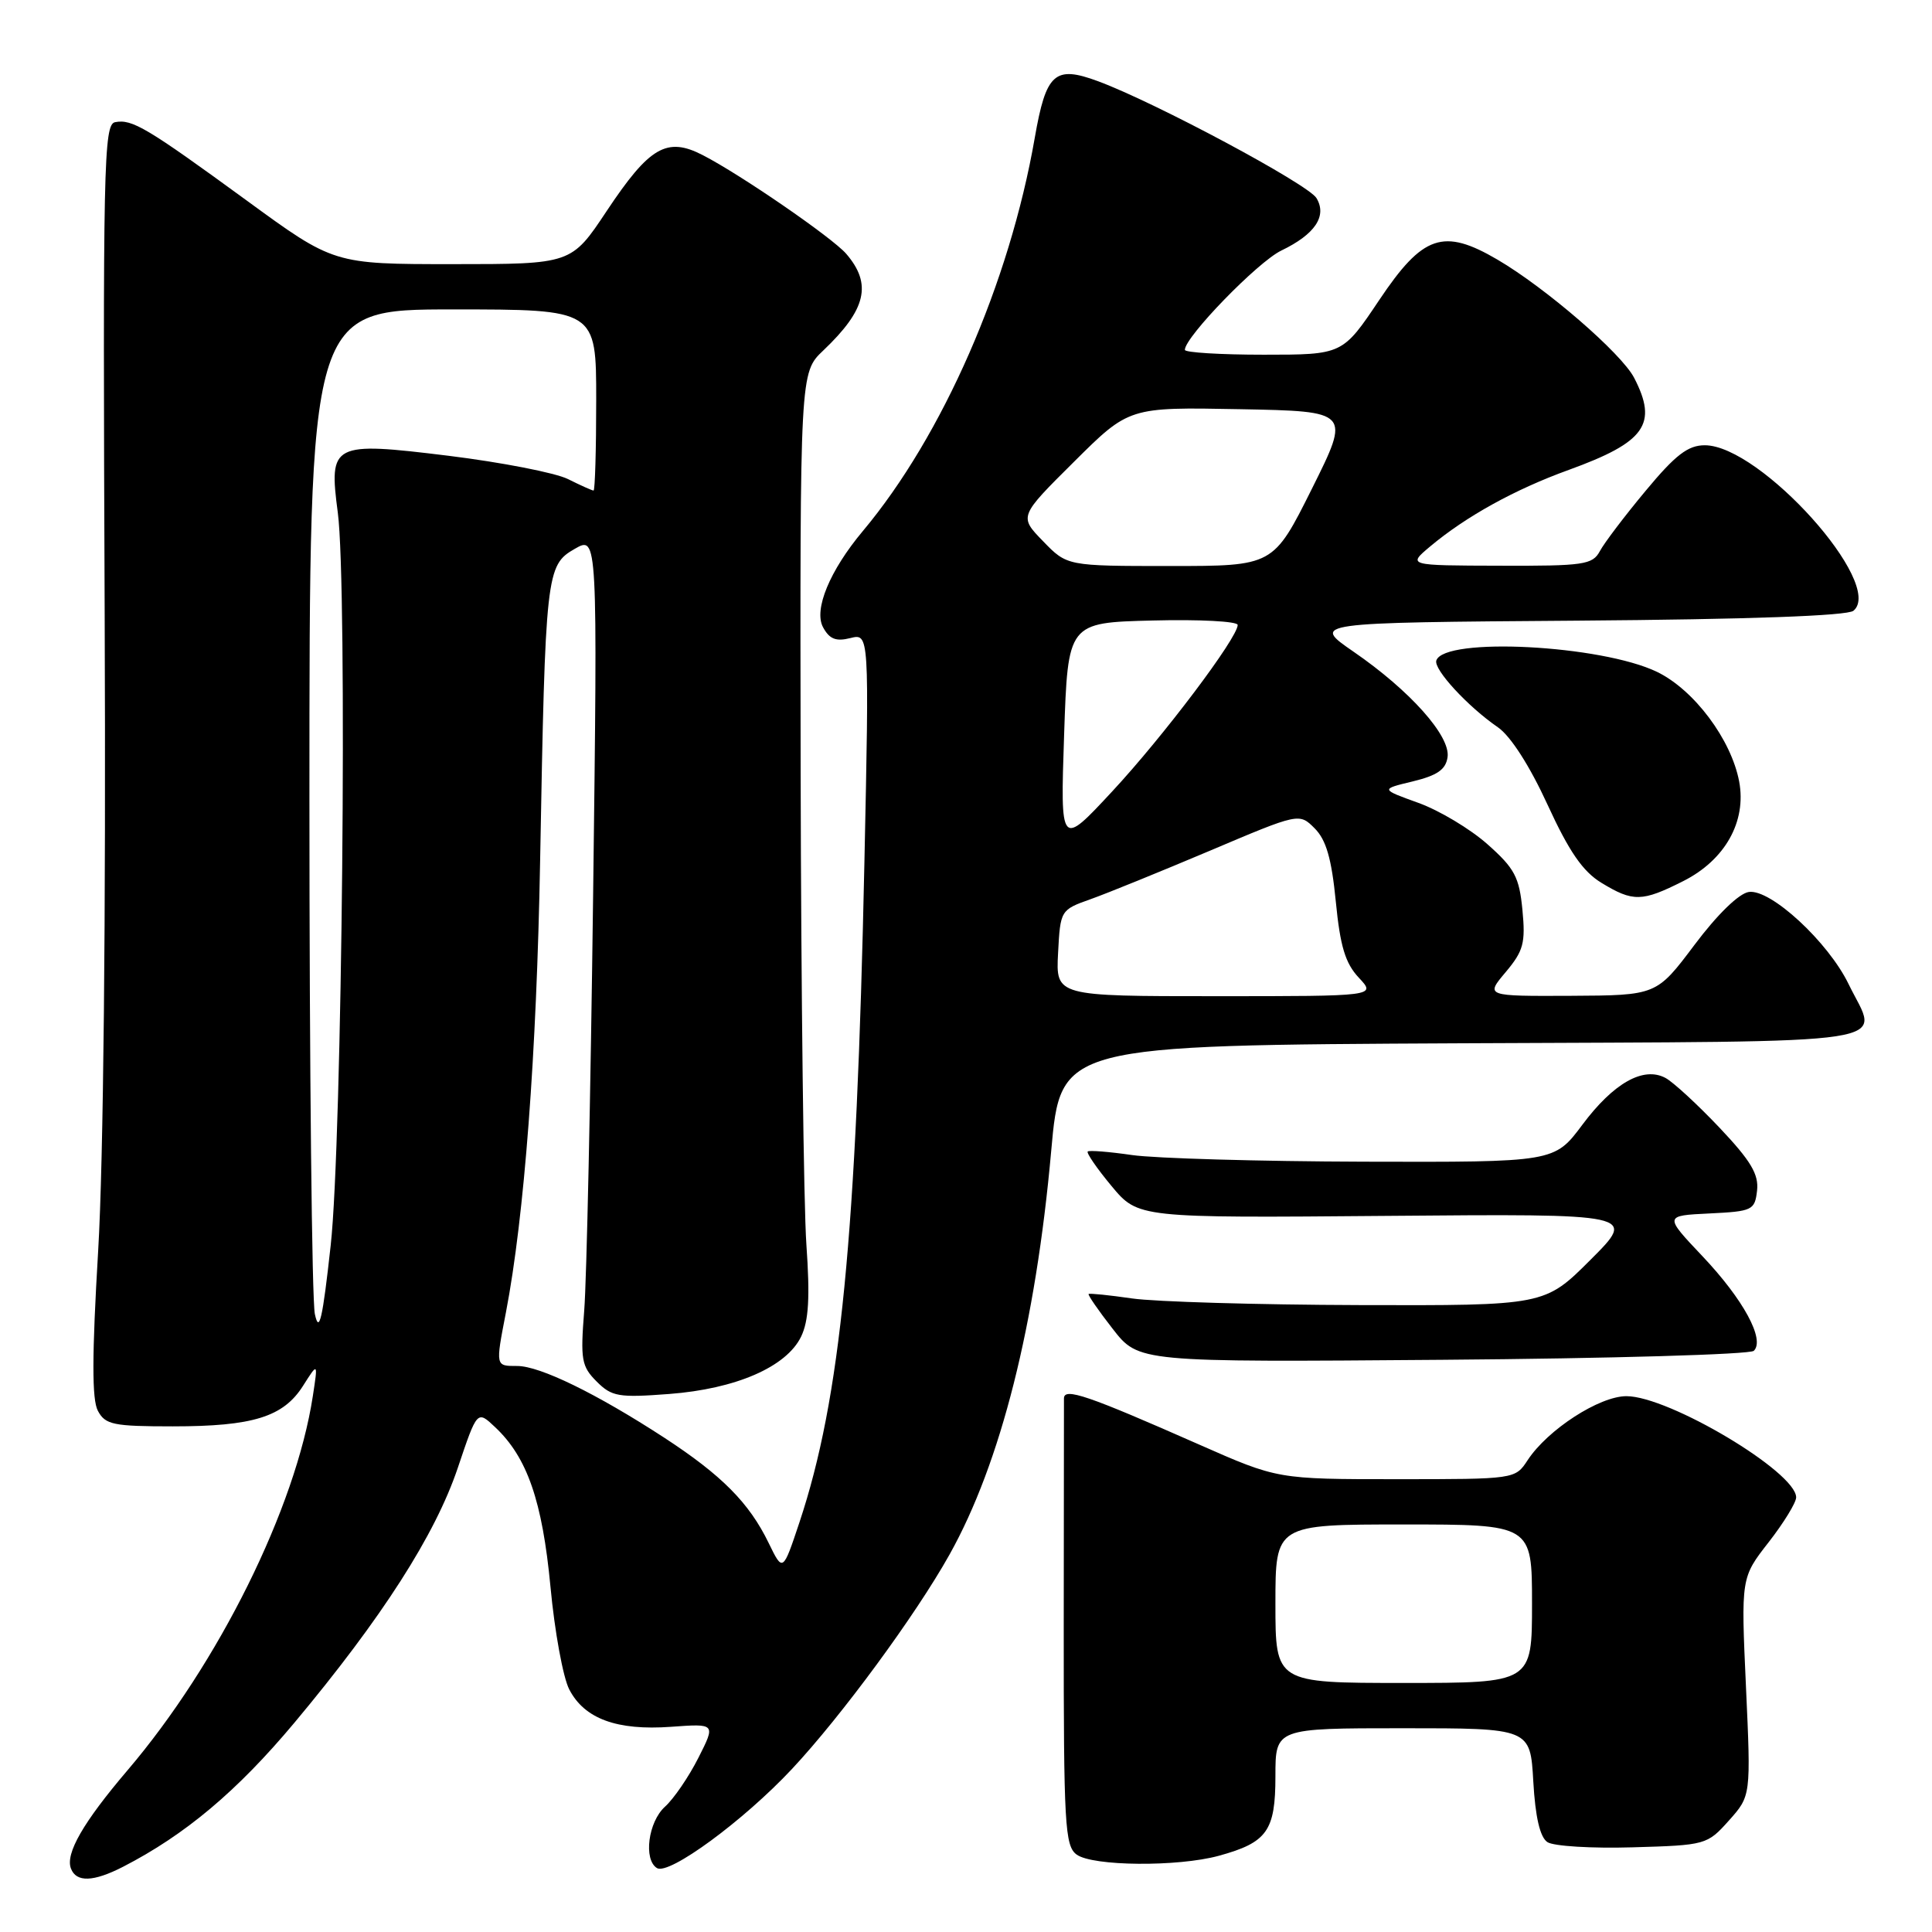 <?xml version="1.0" encoding="UTF-8" standalone="no"?>
<!DOCTYPE svg PUBLIC "-//W3C//DTD SVG 1.1//EN" "http://www.w3.org/Graphics/SVG/1.1/DTD/svg11.dtd" >
<svg xmlns="http://www.w3.org/2000/svg" xmlns:xlink="http://www.w3.org/1999/xlink" version="1.1" viewBox="0 0 256 256">
 <g >
 <path fill="currentColor"
d=" M 16.30 247.36 C 24.54 243.12 31.42 237.34 39.01 228.27 C 50.61 214.39 57.67 203.38 60.66 194.50 C 63.23 186.86 63.23 186.86 65.60 189.10 C 69.86 193.10 71.86 198.88 72.94 210.25 C 73.49 216.16 74.61 222.29 75.43 223.86 C 77.44 227.75 81.74 229.33 88.92 228.81 C 94.84 228.38 94.84 228.38 92.53 232.94 C 91.26 235.45 89.27 238.36 88.11 239.40 C 85.89 241.41 85.24 246.41 87.05 247.53 C 88.64 248.51 98.52 241.26 104.93 234.41 C 111.49 227.40 121.33 214.01 125.81 206.00 C 132.61 193.85 137.24 175.46 139.29 152.50 C 140.54 138.50 140.54 138.50 193.77 138.24 C 253.54 137.95 248.95 138.66 244.95 130.40 C 242.25 124.82 234.62 117.77 231.73 118.19 C 230.42 118.38 227.56 121.16 224.53 125.20 C 219.50 131.89 219.50 131.89 208.16 131.95 C 196.82 132.00 196.82 132.00 199.52 128.80 C 201.87 126.00 202.15 124.95 201.73 120.57 C 201.31 116.22 200.70 115.06 197.10 111.87 C 194.82 109.84 190.69 107.37 187.93 106.38 C 182.91 104.57 182.91 104.57 187.20 103.54 C 190.45 102.75 191.58 101.97 191.81 100.32 C 192.21 97.53 186.83 91.50 179.36 86.36 C 173.76 82.50 173.76 82.50 209.04 82.24 C 231.80 82.07 244.77 81.60 245.59 80.93 C 249.81 77.43 233.25 59.00 225.89 59.00 C 223.67 59.00 222.01 60.27 218.06 65.03 C 215.30 68.34 212.57 71.94 211.99 73.03 C 211.02 74.83 209.87 75.00 198.71 74.96 C 186.50 74.93 186.50 74.93 189.50 72.41 C 194.25 68.43 200.72 64.85 207.88 62.26 C 218.02 58.58 219.71 56.20 216.53 50.06 C 214.86 46.83 204.84 38.16 198.42 34.40 C 191.25 30.20 188.54 31.12 182.76 39.75 C 177.90 47.00 177.90 47.00 167.45 47.00 C 161.70 47.00 157.00 46.71 157.00 46.36 C 157.00 44.65 166.66 34.70 169.78 33.20 C 174.25 31.05 175.87 28.63 174.44 26.25 C 173.33 24.41 153.10 13.58 145.49 10.76 C 139.76 8.64 138.61 9.66 137.11 18.27 C 133.76 37.51 124.92 57.73 114.32 70.38 C 109.94 75.61 107.81 80.77 109.05 83.10 C 109.90 84.68 110.76 85.03 112.67 84.55 C 115.18 83.92 115.18 83.92 114.54 114.21 C 113.49 163.96 111.39 185.29 105.94 201.69 C 103.73 208.32 103.73 208.32 101.85 204.45 C 99.26 199.12 95.63 195.47 88.00 190.49 C 79.04 184.66 71.55 181.00 68.53 181.00 C 65.64 181.00 65.65 181.08 67.04 173.89 C 69.47 161.27 71.11 139.70 71.57 114.00 C 72.26 75.90 72.37 74.90 76.15 72.73 C 79.19 70.98 79.19 70.98 78.59 118.74 C 78.26 145.01 77.73 169.73 77.41 173.67 C 76.90 180.16 77.05 181.05 79.06 183.06 C 81.06 185.06 81.96 185.22 88.66 184.71 C 97.50 184.04 104.20 181.13 106.15 177.11 C 107.16 175.01 107.34 171.91 106.85 164.90 C 106.49 159.73 106.15 131.62 106.09 102.44 C 106.00 49.37 106.00 49.37 109.09 46.44 C 114.79 41.02 115.59 37.64 112.12 33.62 C 110.26 31.48 98.15 23.14 93.11 20.55 C 88.36 18.10 86.05 19.45 80.39 27.96 C 75.71 35.00 75.71 35.00 59.97 35.00 C 44.23 35.00 44.23 35.00 32.69 26.57 C 19.43 16.90 17.51 15.75 15.25 16.19 C 13.74 16.48 13.62 21.82 13.87 81.50 C 14.04 121.59 13.71 153.86 13.01 165.69 C 12.18 179.67 12.17 185.45 12.97 186.94 C 13.95 188.78 15.01 189.00 22.89 189.00 C 33.52 189.00 37.55 187.75 40.16 183.62 C 42.14 180.50 42.14 180.50 41.45 185.00 C 39.18 199.80 28.98 220.40 16.89 234.58 C 11.02 241.47 8.64 245.61 9.40 247.59 C 10.11 249.45 12.38 249.37 16.30 247.36 Z  M 161.50 245.90 C 167.91 244.14 169.00 242.61 169.00 235.35 C 169.00 229.00 169.00 229.00 185.89 229.00 C 202.77 229.00 202.77 229.00 203.17 236.06 C 203.44 240.79 204.06 243.44 205.04 244.09 C 205.84 244.63 210.93 244.94 216.33 244.78 C 226.03 244.50 226.21 244.45 229.09 241.23 C 232.01 237.96 232.01 237.96 231.35 223.51 C 230.69 209.05 230.69 209.05 234.35 204.36 C 236.36 201.78 238.00 199.10 238.00 198.41 C 238.00 195.05 221.14 185.00 215.51 185.00 C 211.92 185.00 205.07 189.44 202.42 193.48 C 200.77 196.00 200.75 196.00 185.03 196.00 C 169.29 196.00 169.29 196.00 158.89 191.41 C 144.12 184.89 141.00 183.82 140.98 185.29 C 140.97 185.96 140.96 199.55 140.95 215.49 C 140.94 241.77 141.10 244.60 142.66 245.74 C 144.78 247.29 156.05 247.39 161.50 245.90 Z  M 232.39 178.99 C 233.90 177.51 231.01 172.19 225.60 166.47 C 220.50 161.08 220.50 161.08 226.50 160.79 C 232.21 160.51 232.52 160.37 232.82 157.76 C 233.06 155.60 232.01 153.83 227.84 149.42 C 224.93 146.35 221.71 143.38 220.68 142.83 C 217.76 141.27 213.80 143.50 209.66 149.05 C 205.96 154.00 205.96 154.00 180.73 153.93 C 166.85 153.89 153.03 153.49 150.00 153.05 C 146.97 152.61 144.33 152.40 144.13 152.58 C 143.93 152.76 145.34 154.82 147.28 157.15 C 150.81 161.39 150.81 161.39 183.83 161.11 C 216.85 160.83 216.85 160.83 210.77 166.91 C 204.68 173.00 204.68 173.00 180.09 172.93 C 166.57 172.89 153.03 172.49 150.00 172.05 C 146.97 171.61 144.39 171.35 144.25 171.46 C 144.11 171.57 145.55 173.66 147.44 176.08 C 150.88 180.50 150.88 180.50 191.19 180.18 C 213.36 180.01 231.90 179.47 232.39 178.99 Z  M 223.04 116.75 C 228.58 113.96 231.44 108.86 230.45 103.56 C 229.40 97.99 224.48 91.41 219.57 89.03 C 212.18 85.46 191.37 84.38 190.32 87.52 C 189.94 88.69 194.48 93.62 198.48 96.37 C 200.16 97.53 202.69 101.47 205.05 106.61 C 207.91 112.84 209.73 115.48 212.20 116.98 C 216.39 119.53 217.57 119.51 223.04 116.75 Z  M 41.72 174.12 C 41.33 172.27 41.00 141.56 41.00 105.88 C 41.00 41.00 41.00 41.00 60.00 41.00 C 79.00 41.00 79.00 41.00 79.00 53.00 C 79.00 59.60 78.84 65.00 78.65 65.00 C 78.46 65.00 76.94 64.32 75.26 63.48 C 73.59 62.65 66.46 61.26 59.41 60.39 C 44.01 58.50 43.55 58.74 44.76 67.92 C 46.05 77.65 45.34 151.28 43.82 165.00 C 42.74 174.83 42.29 176.78 41.72 174.12 Z  M 140.20 126.29 C 140.50 120.61 140.53 120.56 144.50 119.15 C 146.70 118.37 153.82 115.47 160.33 112.72 C 172.15 107.71 172.15 107.71 174.20 109.76 C 175.72 111.28 176.44 113.76 177.00 119.45 C 177.58 125.40 178.26 127.64 180.05 129.55 C 182.35 132.00 182.35 132.00 161.12 132.00 C 139.90 132.00 139.90 132.00 140.20 126.29 Z  M 141.00 97.38 C 141.50 82.50 141.50 82.50 152.75 82.22 C 158.94 82.06 164.00 82.33 164.00 82.81 C 164.00 84.51 154.14 97.59 147.36 104.88 C 140.50 112.26 140.50 112.26 141.00 97.38 Z  M 138.21 71.71 C 135.02 68.43 135.02 68.43 142.31 61.19 C 149.60 53.94 149.60 53.94 164.28 54.22 C 178.95 54.50 178.95 54.50 173.84 64.75 C 168.72 75.00 168.72 75.00 155.06 75.00 C 141.39 75.00 141.39 75.00 138.21 71.71 Z  M 169.00 212.50 C 169.00 202.00 169.00 202.00 186.00 202.00 C 203.00 202.00 203.00 202.00 203.00 212.50 C 203.00 223.00 203.00 223.00 186.00 223.00 C 169.00 223.00 169.00 223.00 169.00 212.50 Z "/>
</g>
</svg>